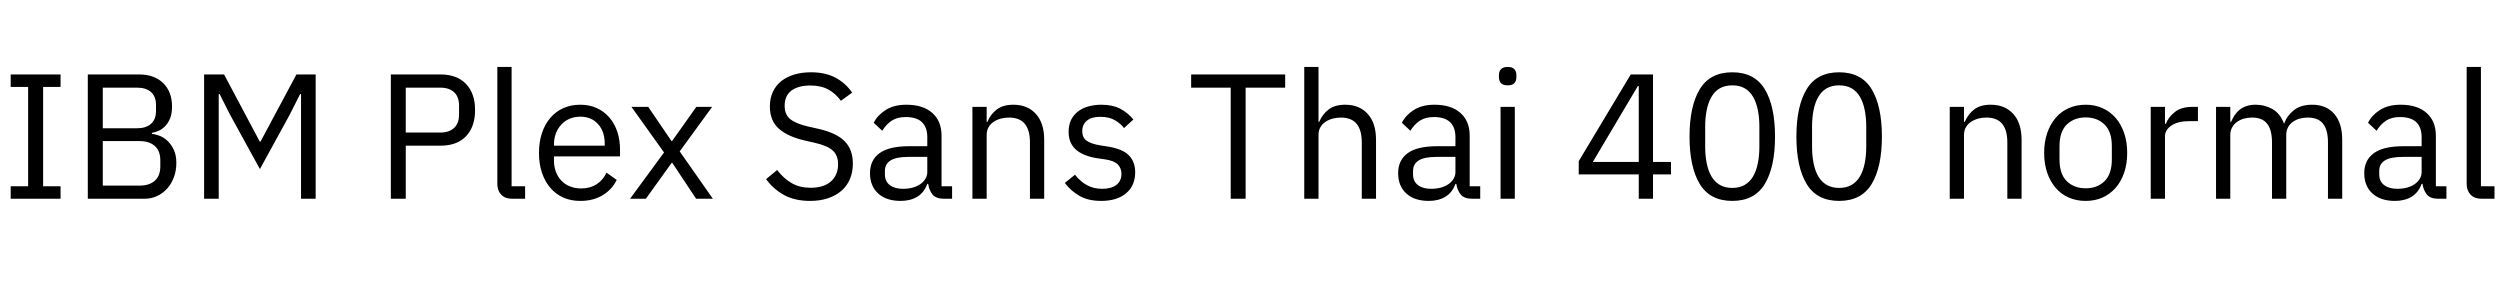 <svg xmlns="http://www.w3.org/2000/svg" xmlns:xlink="http://www.w3.org/1999/xlink" width="336.84" height="39.6"><path fill="black" d="M8.16 26.78L1.44 26.78L1.44 25.10L3.79 25.10L3.79 11.71L1.44 11.71L1.44 10.03L8.16 10.03L8.16 11.71L5.81 11.71L5.81 25.10L8.16 25.10L8.16 26.78ZM11.83 26.78L11.83 10.03L18.72 10.03Q20.81 10.03 22.00 11.21Q23.18 12.38 23.18 14.35L23.18 14.35Q23.18 15.29 22.92 15.94Q22.66 16.58 22.25 17.00Q21.84 17.42 21.36 17.63Q20.88 17.83 20.47 17.90L20.47 17.90L20.47 18.05Q20.93 18.07 21.49 18.29Q22.06 18.50 22.56 18.97Q23.06 19.44 23.41 20.17Q23.76 20.90 23.76 21.94L23.76 21.94Q23.76 22.97 23.44 23.86Q23.11 24.74 22.54 25.39Q21.96 26.04 21.17 26.41Q20.38 26.78 19.44 26.78L19.44 26.78L11.83 26.78ZM13.85 19.01L13.85 25.01L18.82 25.01Q20.11 25.01 20.86 24.35Q21.60 23.69 21.60 22.42L21.60 22.42L21.60 21.60Q21.60 20.33 20.86 19.67Q20.11 19.01 18.82 19.01L18.82 19.01L13.85 19.01ZM13.85 11.81L13.85 17.28L18.48 17.28Q19.68 17.28 20.35 16.68Q21.02 16.08 21.02 14.95L21.02 14.95L21.02 14.14Q21.02 13.01 20.35 12.41Q19.68 11.81 18.48 11.81L18.48 11.81L13.85 11.81ZM40.56 26.78L40.56 12.67L40.44 12.67L39.02 15.48L35.02 22.78L31.01 15.48L29.59 12.67L29.47 12.67L29.47 26.78L27.50 26.78L27.50 10.03L30.19 10.03L34.99 19.06L35.11 19.06L39.94 10.03L42.53 10.03L42.53 26.78L40.56 26.78ZM54.67 26.78L52.66 26.78L52.66 10.03L59.33 10.03Q61.58 10.03 62.80 11.32Q64.01 12.60 64.01 14.83L64.01 14.83Q64.01 17.06 62.80 18.35Q61.58 19.63 59.33 19.63L59.33 19.63L54.67 19.63L54.67 26.78ZM54.67 11.81L54.67 17.86L59.33 17.86Q60.53 17.86 61.19 17.23Q61.85 16.61 61.85 15.46L61.85 15.46L61.85 14.21Q61.85 13.06 61.19 12.43Q60.53 11.81 59.33 11.81L59.33 11.81L54.67 11.81ZM70.75 26.78L69.05 26.78Q68.04 26.78 67.52 26.22Q67.01 25.66 67.01 24.79L67.01 24.79L67.01 9.02L68.93 9.02L68.93 25.10L70.75 25.10L70.75 26.78ZM78.19 27.07L78.19 27.07Q76.92 27.07 75.90 26.62Q74.88 26.16 74.15 25.31Q73.42 24.46 73.02 23.27Q72.62 22.08 72.62 20.59L72.62 20.59Q72.62 19.13 73.02 17.93Q73.42 16.73 74.15 15.88Q74.88 15.02 75.90 14.57Q76.92 14.11 78.19 14.11L78.19 14.11Q79.44 14.11 80.42 14.57Q81.41 15.02 82.10 15.83Q82.80 16.63 83.17 17.74Q83.54 18.84 83.54 20.16L83.54 20.16L83.54 21.07L74.64 21.07L74.64 21.65Q74.64 22.44 74.89 23.12Q75.14 23.81 75.61 24.31Q76.08 24.82 76.76 25.10Q77.45 25.39 78.31 25.39L78.31 25.39Q79.49 25.39 80.36 24.84Q81.24 24.29 81.72 23.26L81.72 23.26L83.09 24.24Q82.49 25.51 81.22 26.29Q79.94 27.07 78.19 27.07ZM78.19 15.72L78.19 15.72Q77.40 15.72 76.75 16.00Q76.10 16.27 75.64 16.78Q75.17 17.28 74.90 17.96Q74.64 18.65 74.64 19.46L74.64 19.46L74.64 19.63L81.48 19.63L81.48 19.37Q81.48 17.71 80.58 16.72Q79.68 15.72 78.19 15.72ZM87.02 26.78L84.89 26.78L89.47 20.54L85.08 14.40L87.34 14.40L90.48 19.01L90.55 19.01L93.82 14.40L95.95 14.40L91.58 20.40L96.05 26.78L93.79 26.78L90.58 21.94L90.50 21.94L87.02 26.78ZM109.15 27.07L109.15 27.07Q107.11 27.07 105.67 26.29Q104.23 25.51 103.22 24.14L103.22 24.14L104.71 22.90Q105.60 24.07 106.68 24.68Q107.76 25.30 109.22 25.30L109.22 25.30Q111.02 25.30 111.97 24.43Q112.92 23.57 112.92 22.13L112.92 22.13Q112.92 20.93 112.20 20.28Q111.48 19.63 109.82 19.25L109.82 19.25L108.46 18.94Q106.15 18.41 104.94 17.34Q103.73 16.27 103.73 14.33L103.73 14.33Q103.73 13.22 104.14 12.36Q104.54 11.50 105.28 10.92Q106.01 10.34 107.03 10.04Q108.05 9.74 109.27 9.74L109.27 9.74Q111.17 9.74 112.52 10.44Q113.88 11.14 114.82 12.48L114.82 12.48L113.30 13.58Q112.61 12.62 111.62 12.07Q110.64 11.52 109.18 11.52L109.18 11.52Q107.57 11.52 106.64 12.20Q105.72 12.89 105.72 14.26L105.72 14.26Q105.72 15.46 106.50 16.07Q107.28 16.68 108.86 17.04L108.86 17.04L110.23 17.35Q112.70 17.90 113.81 19.03Q114.91 20.16 114.91 22.03L114.91 22.03Q114.91 23.18 114.52 24.12Q114.12 25.06 113.38 25.70Q112.63 26.35 111.56 26.71Q110.50 27.07 109.15 27.07ZM128.28 26.78L127.20 26.78Q126.12 26.78 125.65 26.21Q125.18 25.63 125.06 24.77L125.06 24.77L124.94 24.77Q124.54 25.92 123.60 26.50Q122.66 27.07 121.37 27.07L121.37 27.07Q119.40 27.07 118.31 26.06Q117.22 25.06 117.22 23.33L117.22 23.33Q117.22 21.58 118.50 20.64Q119.78 19.70 122.50 19.70L122.50 19.70L124.94 19.70L124.94 18.48Q124.94 17.16 124.22 16.46Q123.50 15.77 122.02 15.77L122.02 15.77Q120.89 15.77 120.13 16.27Q119.38 16.78 118.87 17.62L118.87 17.62L117.72 16.54Q118.22 15.53 119.33 14.82Q120.43 14.11 122.11 14.11L122.11 14.11Q124.37 14.11 125.62 15.22Q126.86 16.32 126.86 18.29L126.86 18.29L126.86 25.10L128.28 25.10L128.28 26.78ZM121.68 25.44L121.68 25.44Q122.40 25.44 123.00 25.27Q123.60 25.10 124.03 24.79Q124.46 24.48 124.70 24.07Q124.94 23.66 124.94 23.18L124.94 23.18L124.94 21.14L122.40 21.14Q120.74 21.14 119.99 21.62Q119.23 22.10 119.23 23.02L119.23 23.02L119.23 23.52Q119.23 24.43 119.89 24.94Q120.55 25.44 121.68 25.44ZM132.94 26.78L131.02 26.78L131.02 14.40L132.94 14.40L132.94 16.42L133.03 16.42Q133.49 15.36 134.32 14.74Q135.14 14.11 136.54 14.11L136.54 14.11Q138.46 14.11 139.57 15.35Q140.69 16.58 140.69 18.84L140.69 18.84L140.69 26.78L138.77 26.78L138.77 19.18Q138.77 15.84 135.96 15.84L135.96 15.84Q135.38 15.84 134.84 15.98Q134.30 16.13 133.87 16.42Q133.44 16.70 133.19 17.15Q132.94 17.59 132.94 18.19L132.94 18.19L132.94 26.78ZM148.37 27.07L148.37 27.07Q146.64 27.07 145.48 26.41Q144.31 25.75 143.47 24.65L143.47 24.65L144.84 23.54Q145.56 24.46 146.45 24.95Q147.34 25.44 148.51 25.44L148.51 25.44Q149.74 25.44 150.42 24.91Q151.10 24.38 151.10 23.42L151.10 23.42Q151.10 22.70 150.64 22.19Q150.17 21.67 148.94 21.48L148.94 21.48L147.96 21.34Q147.10 21.22 146.38 20.96Q145.66 20.71 145.12 20.29Q144.58 19.87 144.28 19.25Q143.98 18.62 143.98 17.76L143.98 17.76Q143.98 16.85 144.31 16.16Q144.65 15.48 145.24 15.02Q145.82 14.57 146.64 14.34Q147.46 14.11 148.39 14.11L148.39 14.11Q149.90 14.11 150.92 14.64Q151.94 15.17 152.71 16.10L152.71 16.10L151.44 17.26Q151.03 16.68 150.24 16.21Q149.45 15.74 148.25 15.74L148.25 15.74Q147.05 15.74 146.44 16.26Q145.82 16.78 145.82 17.66L145.82 17.66Q145.82 18.58 146.44 18.98Q147.05 19.39 148.20 19.58L148.20 19.58L149.16 19.73Q151.22 20.04 152.09 20.92Q152.95 21.79 152.95 23.21L152.95 23.21Q152.95 25.01 151.73 26.04Q150.50 27.07 148.37 27.07ZM173.16 11.81L167.83 11.81L167.83 26.78L165.82 26.78L165.82 11.81L160.49 11.81L160.49 10.03L173.16 10.03L173.16 11.81ZM175.73 26.78L175.73 9.02L177.65 9.02L177.65 16.42L177.74 16.42Q178.20 15.36 179.03 14.74Q179.86 14.11 181.25 14.11L181.25 14.11Q183.17 14.11 184.28 15.35Q185.40 16.58 185.40 18.84L185.40 18.84L185.40 26.78L183.48 26.78L183.48 19.18Q183.48 15.84 180.67 15.84L180.67 15.84Q180.10 15.84 179.56 15.98Q179.02 16.13 178.58 16.42Q178.15 16.70 177.90 17.15Q177.65 17.59 177.65 18.19L177.65 18.19L177.65 26.78L175.73 26.78ZM199.44 26.78L198.36 26.78Q197.28 26.78 196.81 26.21Q196.34 25.63 196.22 24.77L196.22 24.77L196.10 24.77Q195.70 25.92 194.76 26.50Q193.82 27.07 192.53 27.07L192.53 27.07Q190.56 27.07 189.47 26.06Q188.38 25.06 188.38 23.33L188.38 23.33Q188.38 21.58 189.66 20.64Q190.94 19.70 193.66 19.70L193.66 19.70L196.10 19.70L196.10 18.48Q196.10 17.16 195.38 16.46Q194.66 15.77 193.18 15.77L193.18 15.77Q192.05 15.77 191.29 16.27Q190.54 16.78 190.03 17.62L190.03 17.62L188.88 16.54Q189.38 15.53 190.49 14.82Q191.59 14.11 193.27 14.11L193.27 14.11Q195.53 14.11 196.78 15.22Q198.02 16.32 198.02 18.29L198.02 18.29L198.02 25.10L199.44 25.10L199.44 26.78ZM192.84 25.44L192.84 25.44Q193.56 25.44 194.16 25.27Q194.76 25.10 195.19 24.79Q195.62 24.48 195.86 24.07Q196.10 23.66 196.10 23.18L196.10 23.18L196.10 21.14L193.56 21.14Q191.90 21.14 191.15 21.62Q190.39 22.10 190.39 23.02L190.39 23.02L190.39 23.52Q190.39 24.43 191.05 24.94Q191.71 25.44 192.84 25.44ZM203.14 11.50L203.14 11.50Q202.51 11.50 202.24 11.20Q201.96 10.90 201.96 10.42L201.96 10.42L201.96 10.10Q201.96 9.62 202.24 9.32Q202.51 9.02 203.14 9.02L203.14 9.02Q203.76 9.02 204.04 9.32Q204.31 9.62 204.31 10.10L204.31 10.10L204.31 10.42Q204.31 10.90 204.04 11.20Q203.76 11.50 203.14 11.50ZM202.18 26.78L202.18 14.40L204.10 14.40L204.10 26.78L202.18 26.78ZM222.72 26.78L220.80 26.78L220.80 23.50L212.71 23.50L212.71 21.72L219.72 10.03L222.72 10.03L222.72 21.82L225.14 21.82L225.14 23.50L222.72 23.50L222.72 26.78ZM220.68 11.59L214.61 21.82L220.80 21.82L220.80 11.59L220.68 11.59ZM233.40 27.07L233.40 27.07Q230.40 27.07 229.02 24.79Q227.64 22.51 227.64 18.41L227.64 18.41Q227.64 14.30 229.02 12.02Q230.40 9.74 233.40 9.74L233.40 9.74Q236.40 9.74 237.78 12.02Q239.16 14.30 239.16 18.41L239.16 18.41Q239.16 22.51 237.78 24.79Q236.40 27.07 233.40 27.07ZM233.40 25.32L233.40 25.32Q234.38 25.32 235.08 24.91Q235.78 24.50 236.21 23.76Q236.64 23.02 236.84 22.01Q237.05 21 237.05 19.78L237.05 19.78L237.05 17.04Q237.05 15.82 236.84 14.81Q236.64 13.80 236.21 13.06Q235.78 12.31 235.08 11.90Q234.38 11.50 233.40 11.50L233.40 11.50Q232.42 11.50 231.72 11.90Q231.02 12.31 230.59 13.06Q230.16 13.80 229.96 14.81Q229.75 15.82 229.75 17.04L229.75 17.04L229.75 19.78Q229.75 21 229.96 22.01Q230.16 23.02 230.59 23.76Q231.02 24.50 231.72 24.91Q232.42 25.32 233.40 25.32ZM247.80 27.07L247.80 27.07Q244.80 27.07 243.42 24.79Q242.04 22.51 242.04 18.41L242.04 18.41Q242.04 14.30 243.42 12.02Q244.80 9.74 247.80 9.74L247.80 9.74Q250.80 9.74 252.18 12.02Q253.56 14.30 253.56 18.41L253.56 18.41Q253.56 22.51 252.18 24.79Q250.80 27.07 247.80 27.07ZM247.80 25.32L247.80 25.32Q248.78 25.32 249.48 24.91Q250.18 24.50 250.61 23.76Q251.04 23.02 251.24 22.01Q251.45 21 251.45 19.78L251.45 19.78L251.45 17.04Q251.45 15.82 251.24 14.81Q251.04 13.80 250.61 13.06Q250.18 12.31 249.48 11.90Q248.78 11.50 247.80 11.50L247.80 11.50Q246.82 11.50 246.12 11.90Q245.42 12.31 244.99 13.06Q244.56 13.80 244.36 14.81Q244.15 15.82 244.15 17.04L244.15 17.04L244.15 19.78Q244.15 21 244.36 22.01Q244.56 23.02 244.99 23.76Q245.42 24.50 246.12 24.91Q246.82 25.32 247.80 25.32ZM264.62 26.78L262.70 26.78L262.70 14.40L264.62 14.40L264.62 16.42L264.72 16.42Q265.18 15.36 266.00 14.74Q266.83 14.11 268.22 14.11L268.22 14.11Q270.14 14.11 271.26 15.35Q272.38 16.58 272.38 18.84L272.38 18.84L272.38 26.78L270.46 26.78L270.46 19.18Q270.46 15.84 267.65 15.84L267.65 15.84Q267.07 15.84 266.53 15.98Q265.99 16.13 265.56 16.42Q265.13 16.70 264.88 17.15Q264.62 17.59 264.62 18.19L264.62 18.19L264.62 26.78ZM281.02 27.07L281.02 27.07Q279.77 27.07 278.74 26.62Q277.70 26.16 276.97 25.31Q276.24 24.46 275.83 23.27Q275.42 22.08 275.42 20.59L275.42 20.59Q275.42 19.13 275.83 17.93Q276.24 16.73 276.97 15.88Q277.70 15.02 278.74 14.57Q279.77 14.11 281.02 14.11L281.02 14.11Q282.26 14.11 283.28 14.57Q284.30 15.02 285.05 15.88Q285.79 16.73 286.20 17.93Q286.61 19.13 286.61 20.59L286.61 20.59Q286.61 22.08 286.20 23.27Q285.79 24.46 285.05 25.31Q284.30 26.16 283.28 26.62Q282.26 27.07 281.02 27.07ZM281.02 25.37L281.02 25.37Q282.58 25.37 283.56 24.41Q284.54 23.45 284.54 21.48L284.54 21.48L284.54 19.70Q284.54 17.74 283.56 16.78Q282.58 15.82 281.02 15.82L281.02 15.82Q279.46 15.82 278.47 16.78Q277.49 17.74 277.49 19.70L277.49 19.70L277.49 21.48Q277.49 23.45 278.47 24.41Q279.46 25.37 281.02 25.37ZM291.70 26.78L289.78 26.78L289.78 14.40L291.70 14.40L291.70 16.68L291.82 16.68Q292.15 15.79 293.02 15.10Q293.88 14.40 295.39 14.40L295.39 14.40L296.14 14.40L296.14 16.32L295.01 16.32Q293.45 16.32 292.57 16.91Q291.70 17.50 291.70 18.38L291.70 18.38L291.70 26.78ZM300.50 26.78L298.58 26.78L298.58 14.40L300.50 14.40L300.50 16.42L300.60 16.42Q300.82 15.94 301.09 15.52Q301.37 15.10 301.76 14.78Q302.16 14.47 302.69 14.29Q303.22 14.11 303.94 14.11L303.94 14.11Q305.16 14.11 306.19 14.70Q307.22 15.29 307.73 16.63L307.73 16.63L307.78 16.63Q308.11 15.62 309.04 14.87Q309.96 14.11 311.54 14.11L311.54 14.11Q313.44 14.11 314.51 15.35Q315.58 16.58 315.58 18.84L315.58 18.84L315.58 26.78L313.66 26.78L313.66 19.18Q313.66 17.52 313.01 16.68Q312.36 15.84 310.94 15.84L310.94 15.84Q310.37 15.84 309.85 15.98Q309.34 16.13 308.93 16.42Q308.52 16.70 308.28 17.15Q308.04 17.59 308.04 18.19L308.04 18.19L308.04 26.78L306.12 26.78L306.12 19.18Q306.12 17.52 305.47 16.68Q304.82 15.84 303.46 15.84L303.46 15.84Q302.88 15.84 302.35 15.98Q301.82 16.13 301.42 16.42Q301.01 16.70 300.76 17.15Q300.50 17.59 300.50 18.19L300.50 18.19L300.50 26.78ZM329.62 26.78L328.54 26.78Q327.46 26.78 326.99 26.21Q326.52 25.63 326.40 24.77L326.40 24.77L326.28 24.77Q325.87 25.92 324.94 26.50Q324.00 27.07 322.70 27.07L322.70 27.07Q320.74 27.07 319.64 26.06Q318.55 25.06 318.55 23.33L318.55 23.33Q318.55 21.58 319.84 20.64Q321.12 19.70 323.83 19.70L323.83 19.70L326.28 19.70L326.28 18.48Q326.28 17.16 325.56 16.46Q324.84 15.77 323.35 15.77L323.35 15.77Q322.22 15.77 321.47 16.27Q320.71 16.78 320.21 17.62L320.21 17.62L319.06 16.54Q319.56 15.53 320.66 14.82Q321.77 14.11 323.45 14.11L323.45 14.11Q325.70 14.11 326.95 15.22Q328.20 16.32 328.20 18.29L328.20 18.29L328.20 25.10L329.62 25.10L329.62 26.78ZM323.02 25.44L323.02 25.44Q323.74 25.44 324.34 25.27Q324.94 25.10 325.37 24.79Q325.80 24.48 326.04 24.07Q326.28 23.66 326.28 23.18L326.28 23.18L326.28 21.14L323.74 21.14Q322.08 21.14 321.32 21.62Q320.57 22.10 320.57 23.02L320.57 23.02L320.57 23.52Q320.57 24.43 321.23 24.94Q321.89 25.44 323.02 25.44ZM336.10 26.78L334.39 26.78Q333.38 26.78 332.87 26.22Q332.35 25.66 332.35 24.79L332.35 24.79L332.35 9.02L334.27 9.02L334.27 25.10L336.10 25.10L336.10 26.78Z"/></svg>